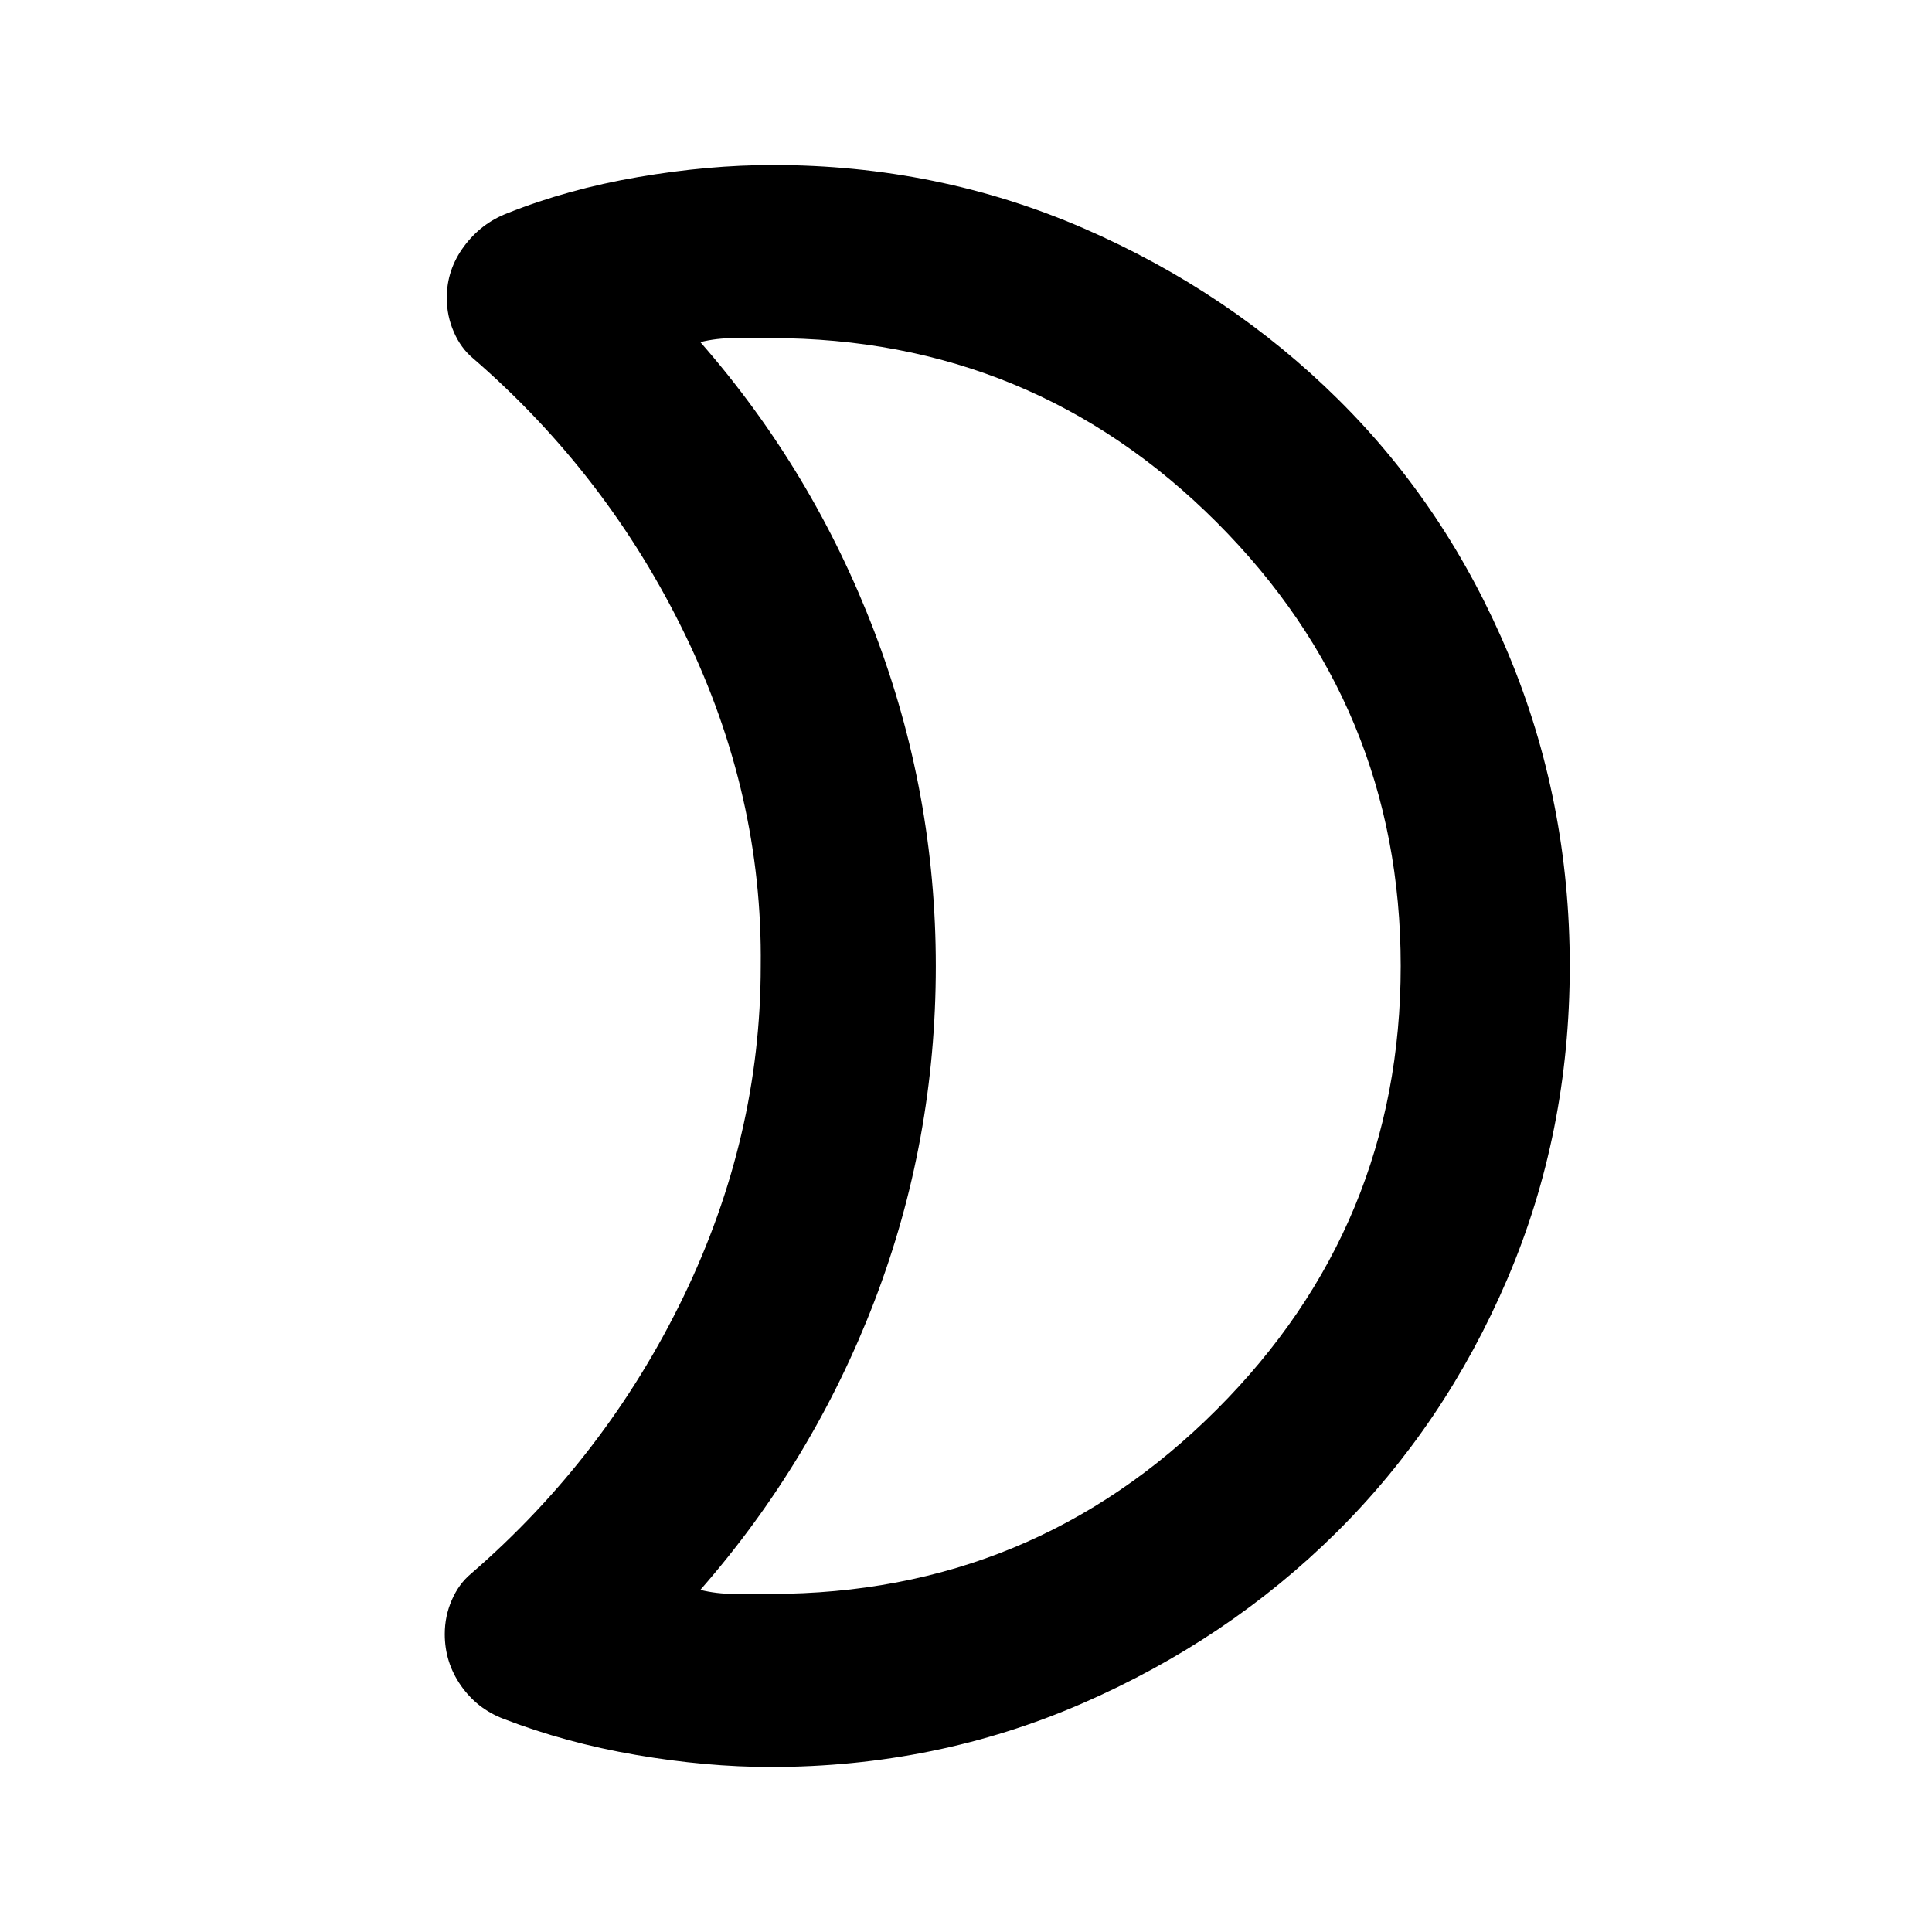 <svg xmlns="http://www.w3.org/2000/svg" height="24" width="24"><path d="M9.575 4.2h-.45q-.225 0-.425.05 1.4 1.6 2.163 3.6.762 2 .762 4.15 0 2.175-.762 4.162Q10.1 18.15 8.7 19.75q.2.05.425.05h.45q3.25 0 5.538-2.288Q17.4 15.225 17.4 12q0-3.225-2.287-5.513Q12.825 4.2 9.575 4.2ZM19.5 12q0 2.075-.775 3.887-.775 1.813-2.125 3.151-1.35 1.337-3.162 2.125-1.813.787-3.863.787-.8 0-1.675-.15t-1.65-.45q-.325-.125-.525-.412-.2-.288-.2-.638 0-.225.088-.425.087-.2.237-.325 1.675-1.45 2.638-3.437.962-1.988.962-4.113.025-2.125-.938-4.113Q7.55 5.9 5.875 4.45q-.15-.125-.237-.325-.088-.2-.088-.425 0-.35.213-.638.212-.287.537-.412.75-.3 1.625-.45.875-.15 1.675-.15 2.05 0 3.863.787 1.812.788 3.162 2.126 1.35 1.337 2.113 3.162Q19.5 9.95 19.5 12Zm-7.875 0Z"/></svg>